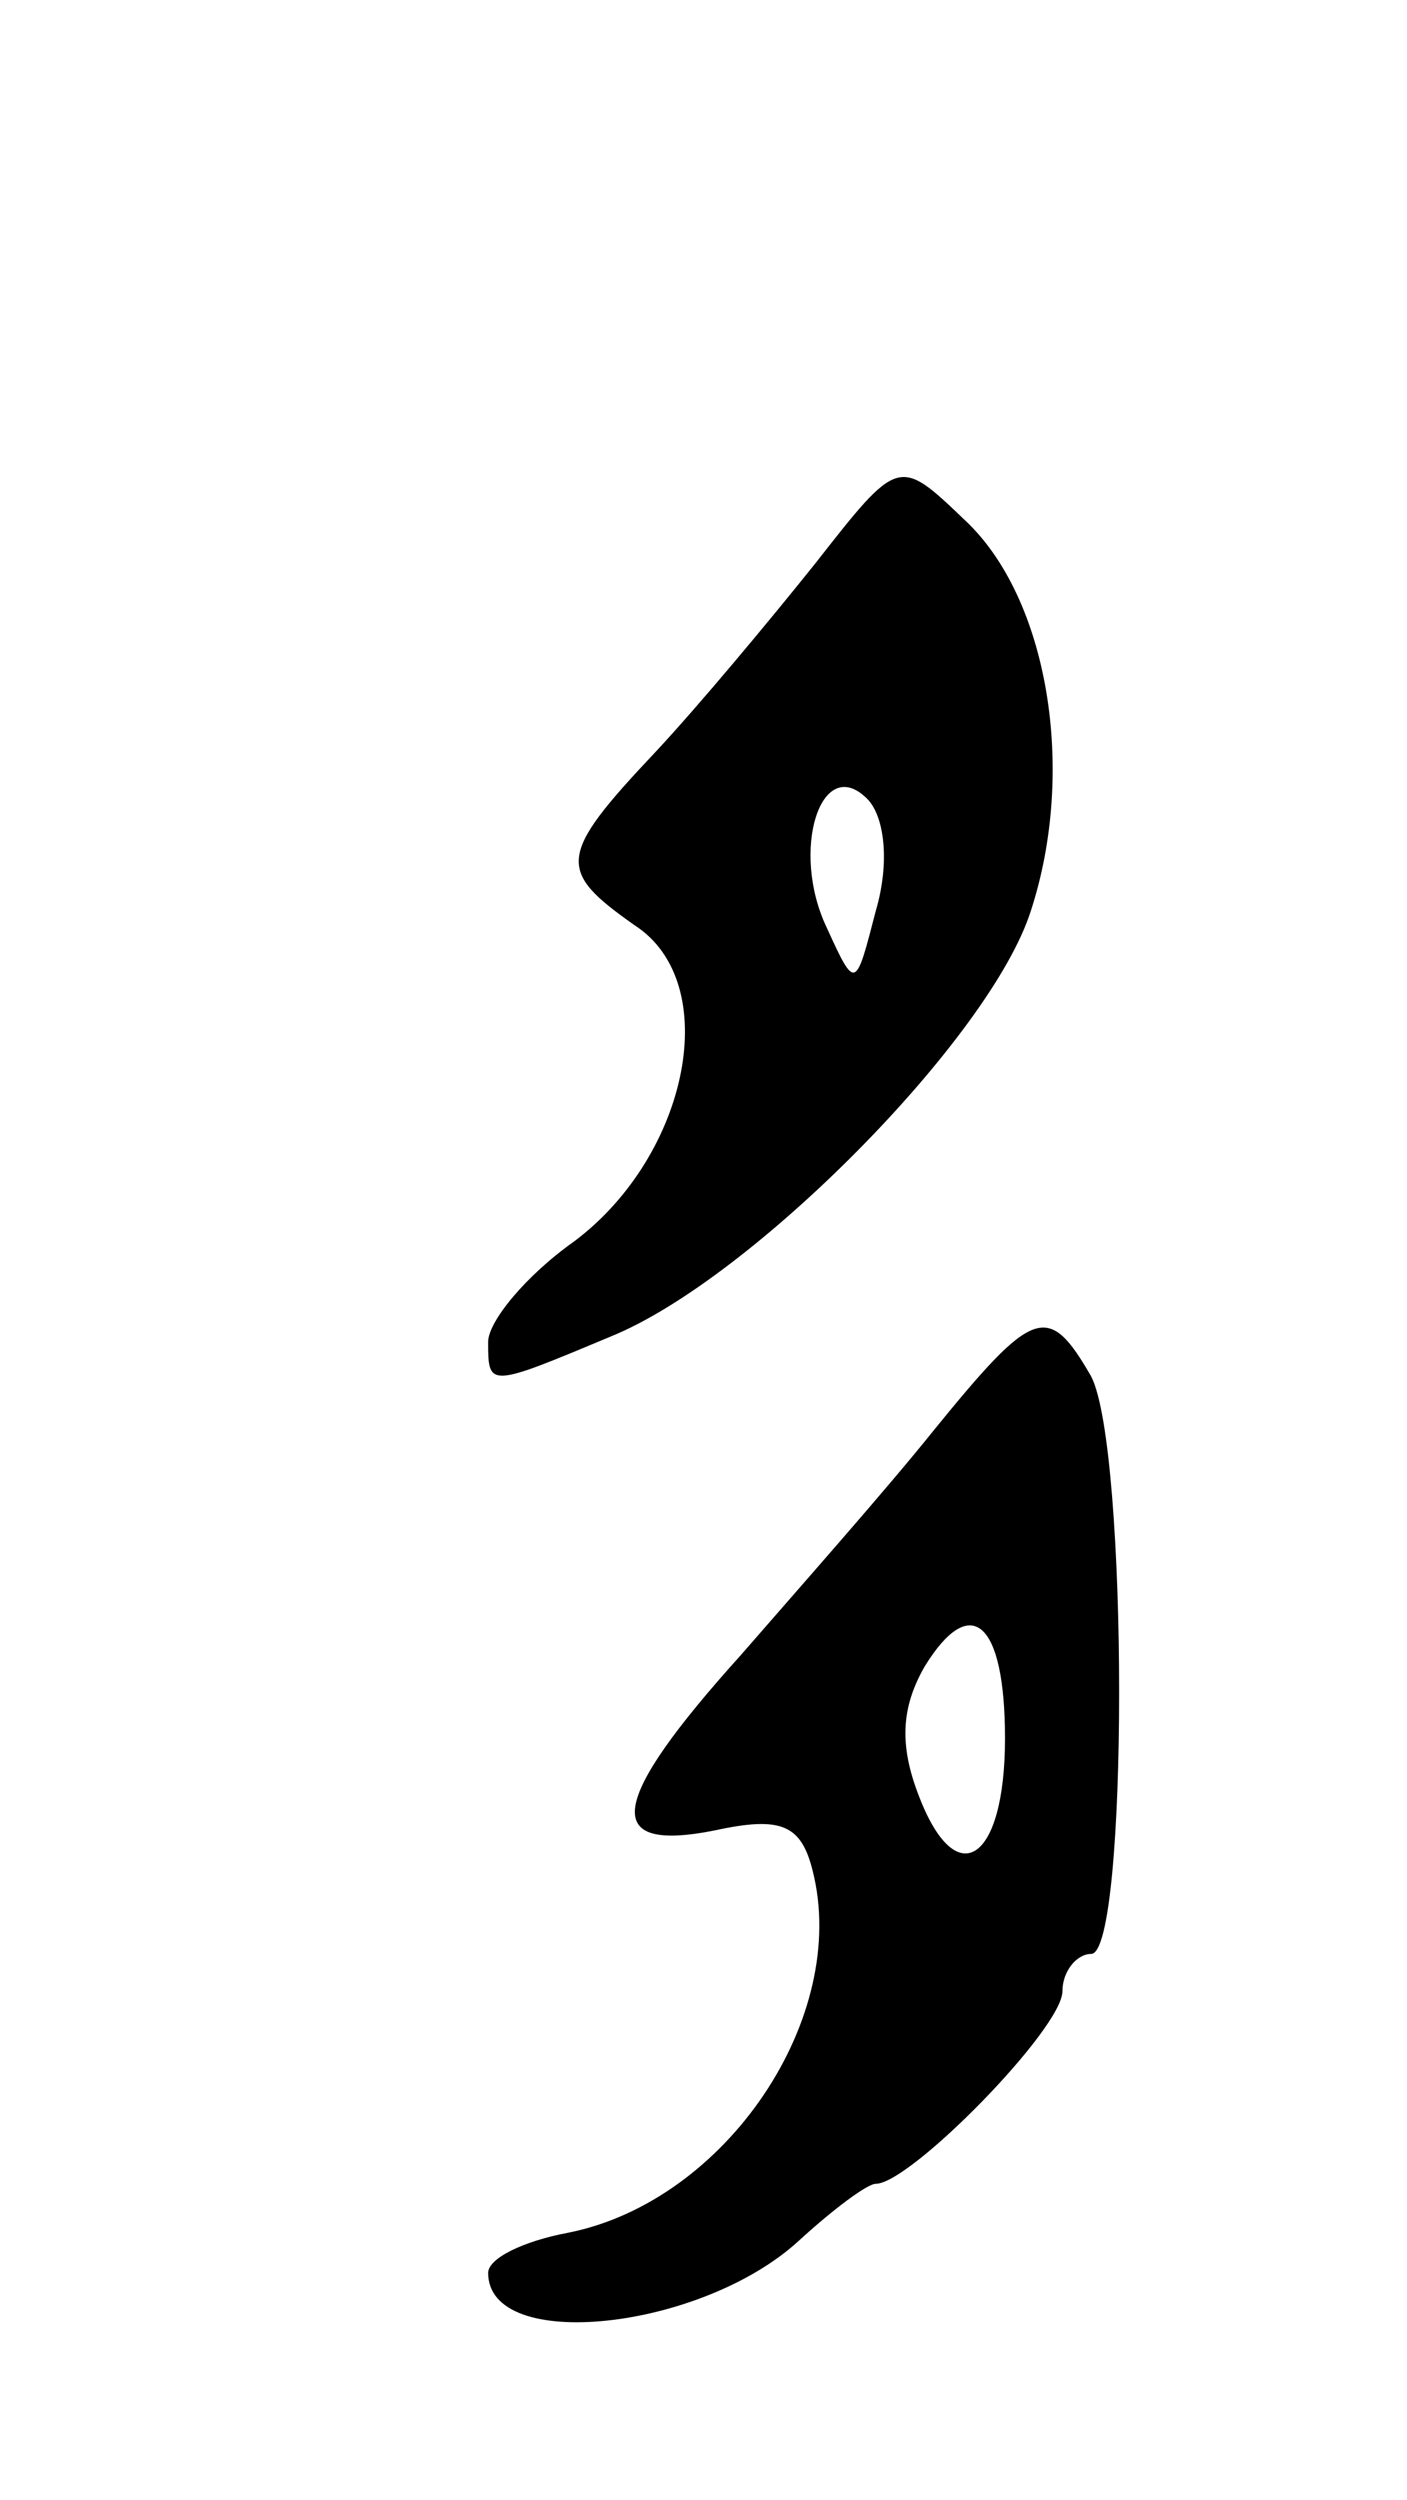<svg version="1.0" xmlns="http://www.w3.org/2000/svg"
 width="49pt" height="87pt" viewBox="0 0 49 87"
 preserveAspectRatio="xMidYMid meet">
<g transform="translate(0,87) scale(0.1,-0.1)"
fill="#000000" stroke="none">
<path d="M284 674 c-16 -20 -41 -50 -56 -66 -34 -36 -34 -41 -7 -60 31 -20 19
-80 -21 -110 -17 -12 -30 -28 -30 -35 0 -16 0 -16 43 2 49 20 132 104 146 148
16 49 6 109 -23 136 -23 22 -23 22 -52 -15z m21 -121 c-7 -27 -7 -28 -17 -6
-13 27 -2 61 14 45 6 -6 8 -22 3 -39z"/>
<path d="M325 372 c-16 -20 -47 -55 -67 -78 -46 -51 -49 -69 -9 -61 23 5 30 2
34 -14 13 -51 -30 -115 -85 -126 -16 -3 -28 -9 -28 -14 0 -28 74 -20 108 11
12 11 24 20 27 20 12 0 65 54 65 67 0 7 5 13 10 13 13 0 13 176 0 201 -15 26
-20 24 -55 -19z m25 -107 c0 -43 -17 -54 -30 -20 -7 18 -6 31 2 45 16 26 28
16 28 -25z"/>
</g>
</svg>
